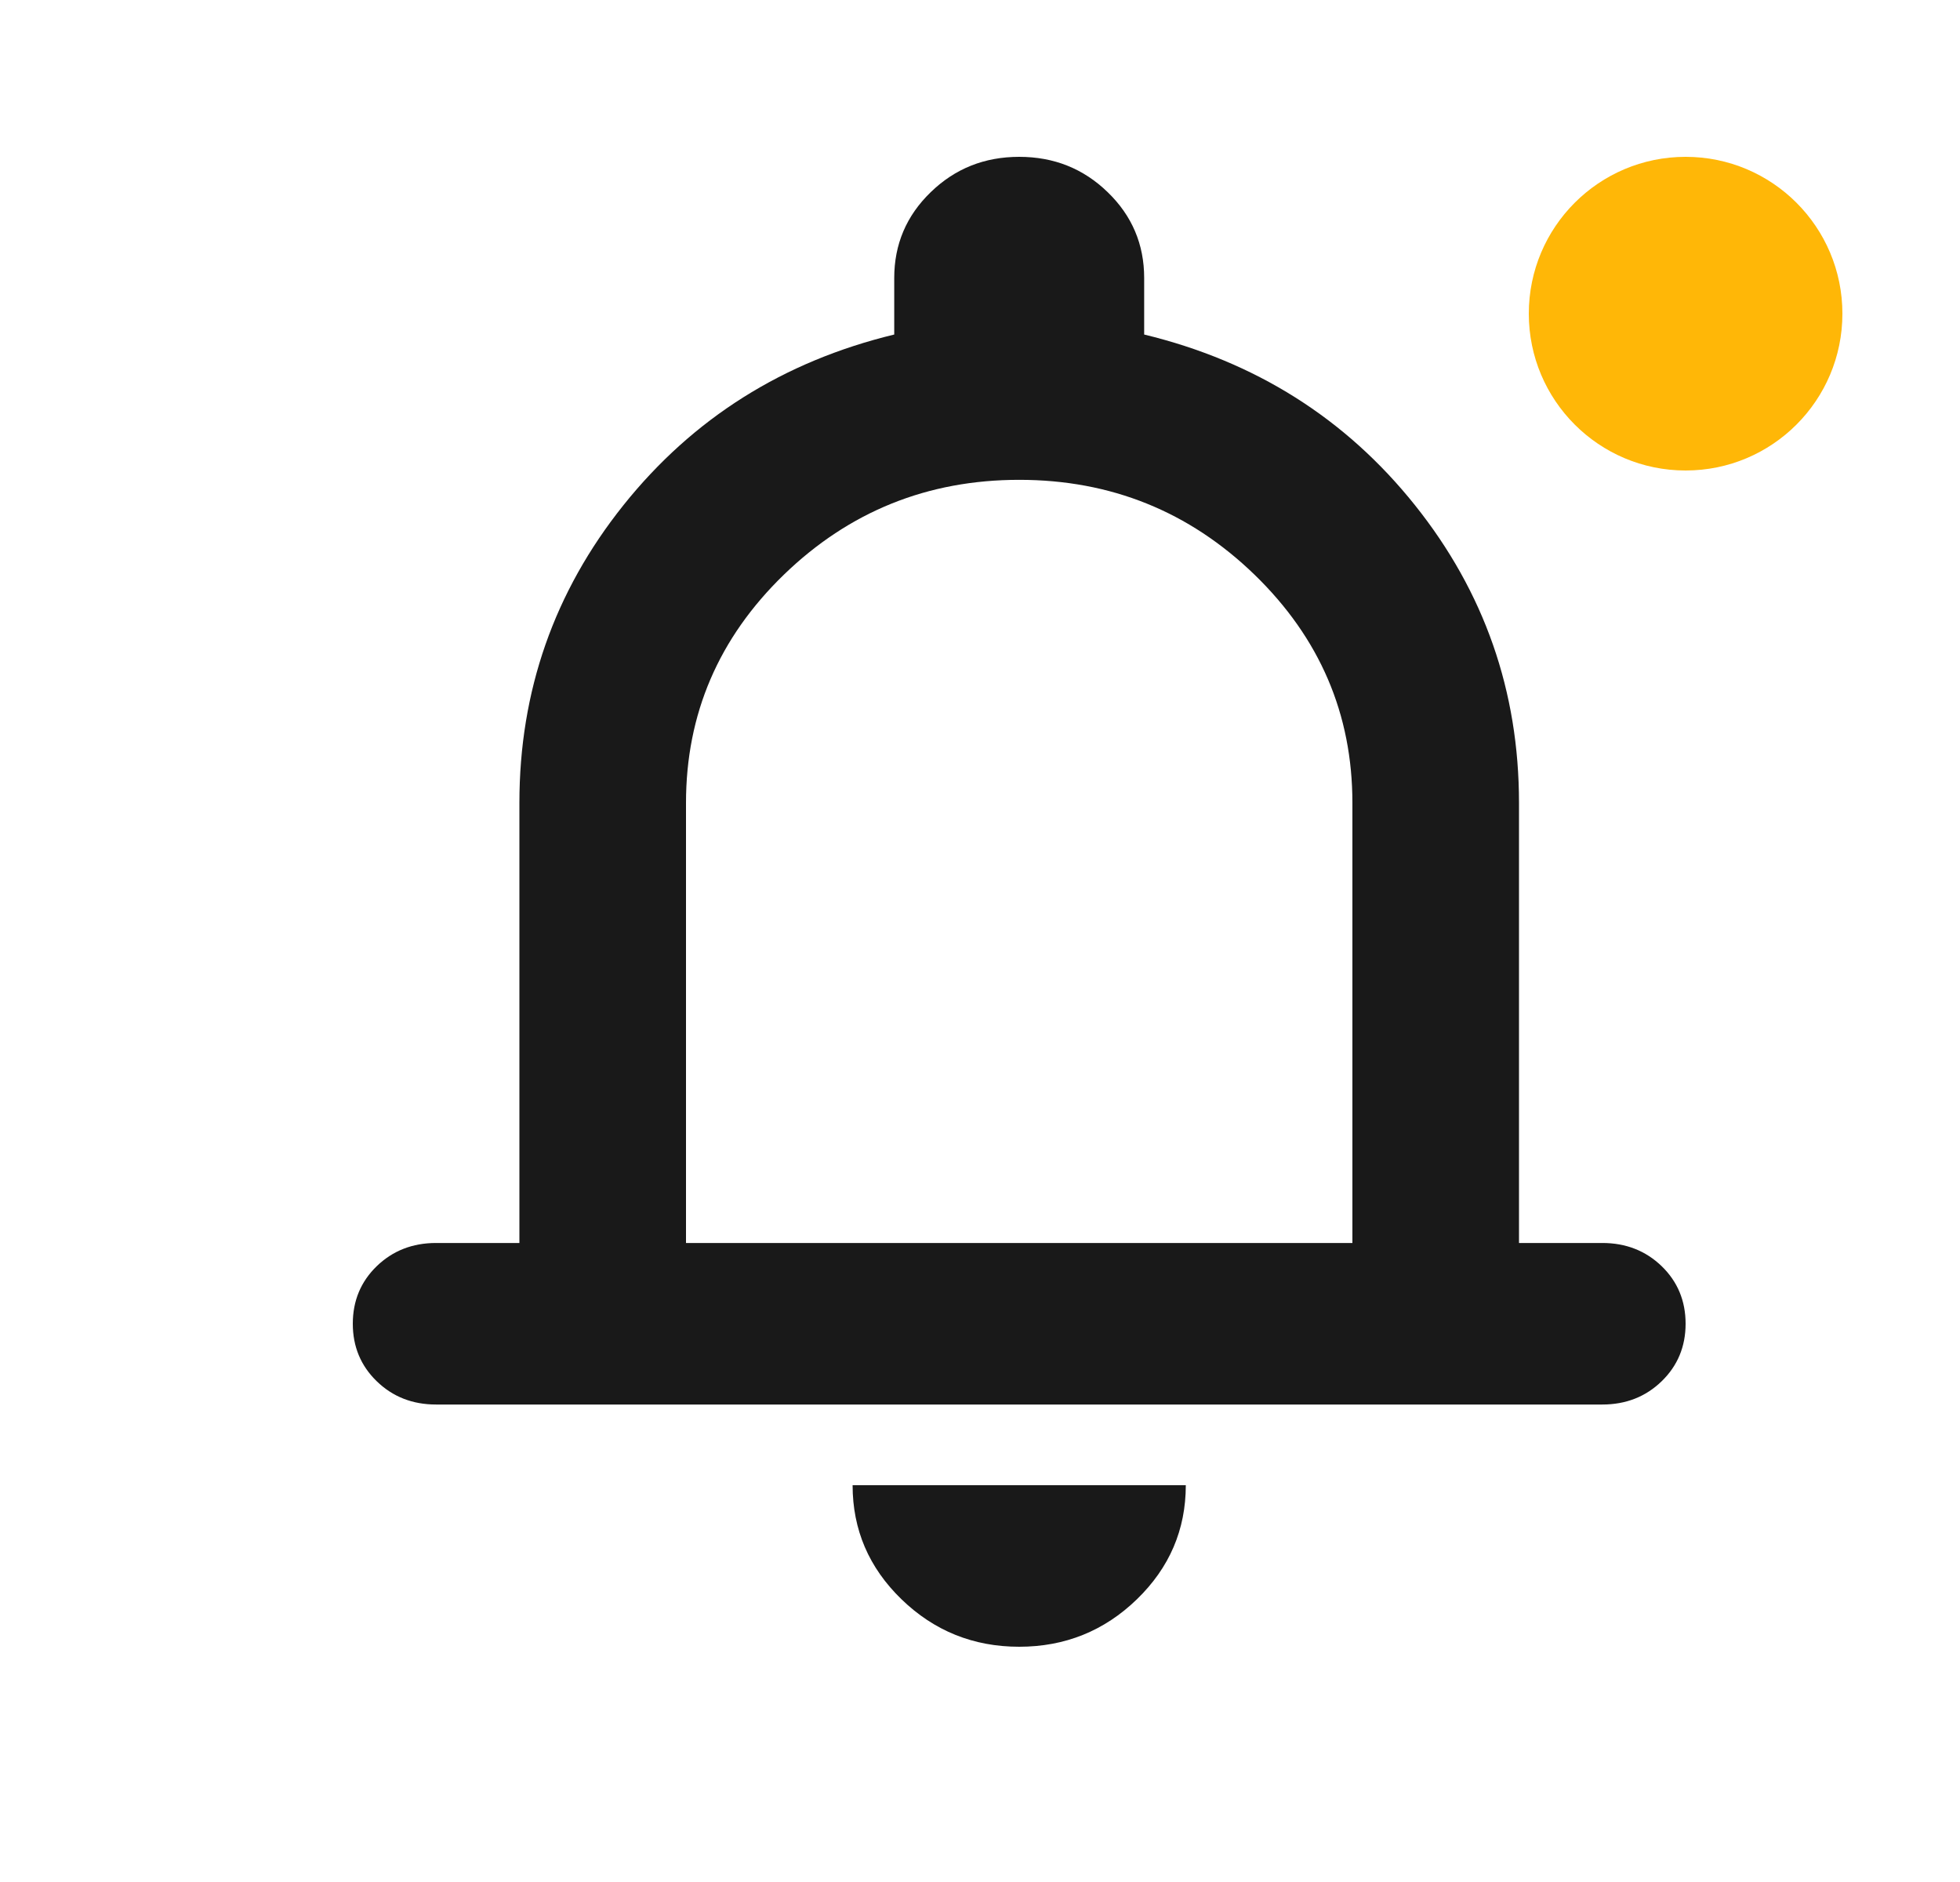 <svg width="25" height="24" viewBox="0 0 25 24" fill="none" xmlns="http://www.w3.org/2000/svg">
<g clip-path="url(#clip0_137_2531)">
<mask id="mask0_137_2531" style="mask-type:alpha" maskUnits="userSpaceOnUse" x="0" y="0" width="25" height="24">
<rect x="0.5" width="24" height="24" fill="#D9D9D9"/>
</mask>
<g mask="url(#mask0_137_2531)">
<path d="M5.562 17.911C5.261 17.911 5.009 17.812 4.805 17.614C4.602 17.417 4.5 17.172 4.5 16.881C4.5 16.589 4.602 16.344 4.805 16.147C5.009 15.95 5.261 15.851 5.562 15.851H6.625V10.239C6.625 8.814 7.068 7.548 7.953 6.441C8.839 5.334 9.99 4.609 11.406 4.266V3.545C11.406 3.116 11.561 2.751 11.871 2.451C12.181 2.15 12.557 2 13 2C13.443 2 13.819 2.15 14.129 2.451C14.439 2.751 14.594 3.116 14.594 3.545V4.266C16.01 4.609 17.162 5.334 18.047 6.441C18.932 7.548 19.375 8.814 19.375 10.239V15.851H20.438C20.738 15.851 20.991 15.95 21.195 16.147C21.398 16.344 21.5 16.589 21.5 16.881C21.5 17.172 21.398 17.417 21.195 17.614C20.991 17.812 20.738 17.911 20.438 17.911H5.562ZM13 21C12.416 21 11.915 20.798 11.499 20.395C11.083 19.992 10.875 19.507 10.875 18.94H15.125C15.125 19.507 14.917 19.992 14.501 20.395C14.085 20.798 13.584 21 13 21ZM8.75 15.851H17.25V10.239C17.25 9.106 16.834 8.136 16.002 7.329C15.169 6.523 14.169 6.119 13 6.119C11.831 6.119 10.831 6.523 9.998 7.329C9.166 8.136 8.75 9.106 8.75 10.239V15.851Z" fill="#191919"/>
<path d="M23.5 4C23.5 5.105 22.605 6 21.5 6C20.395 6 19.5 5.105 19.5 4C19.5 2.895 20.395 2 21.5 2C22.605 2 23.5 2.895 23.5 4Z" fill="#FFB707"/>
</g>
</g>
<defs>
<clipPath id="clip0_137_2531">
<rect width="24" height="24" fill="white" transform="translate(0.5)"/>
</clipPath>
</defs>
</svg>
